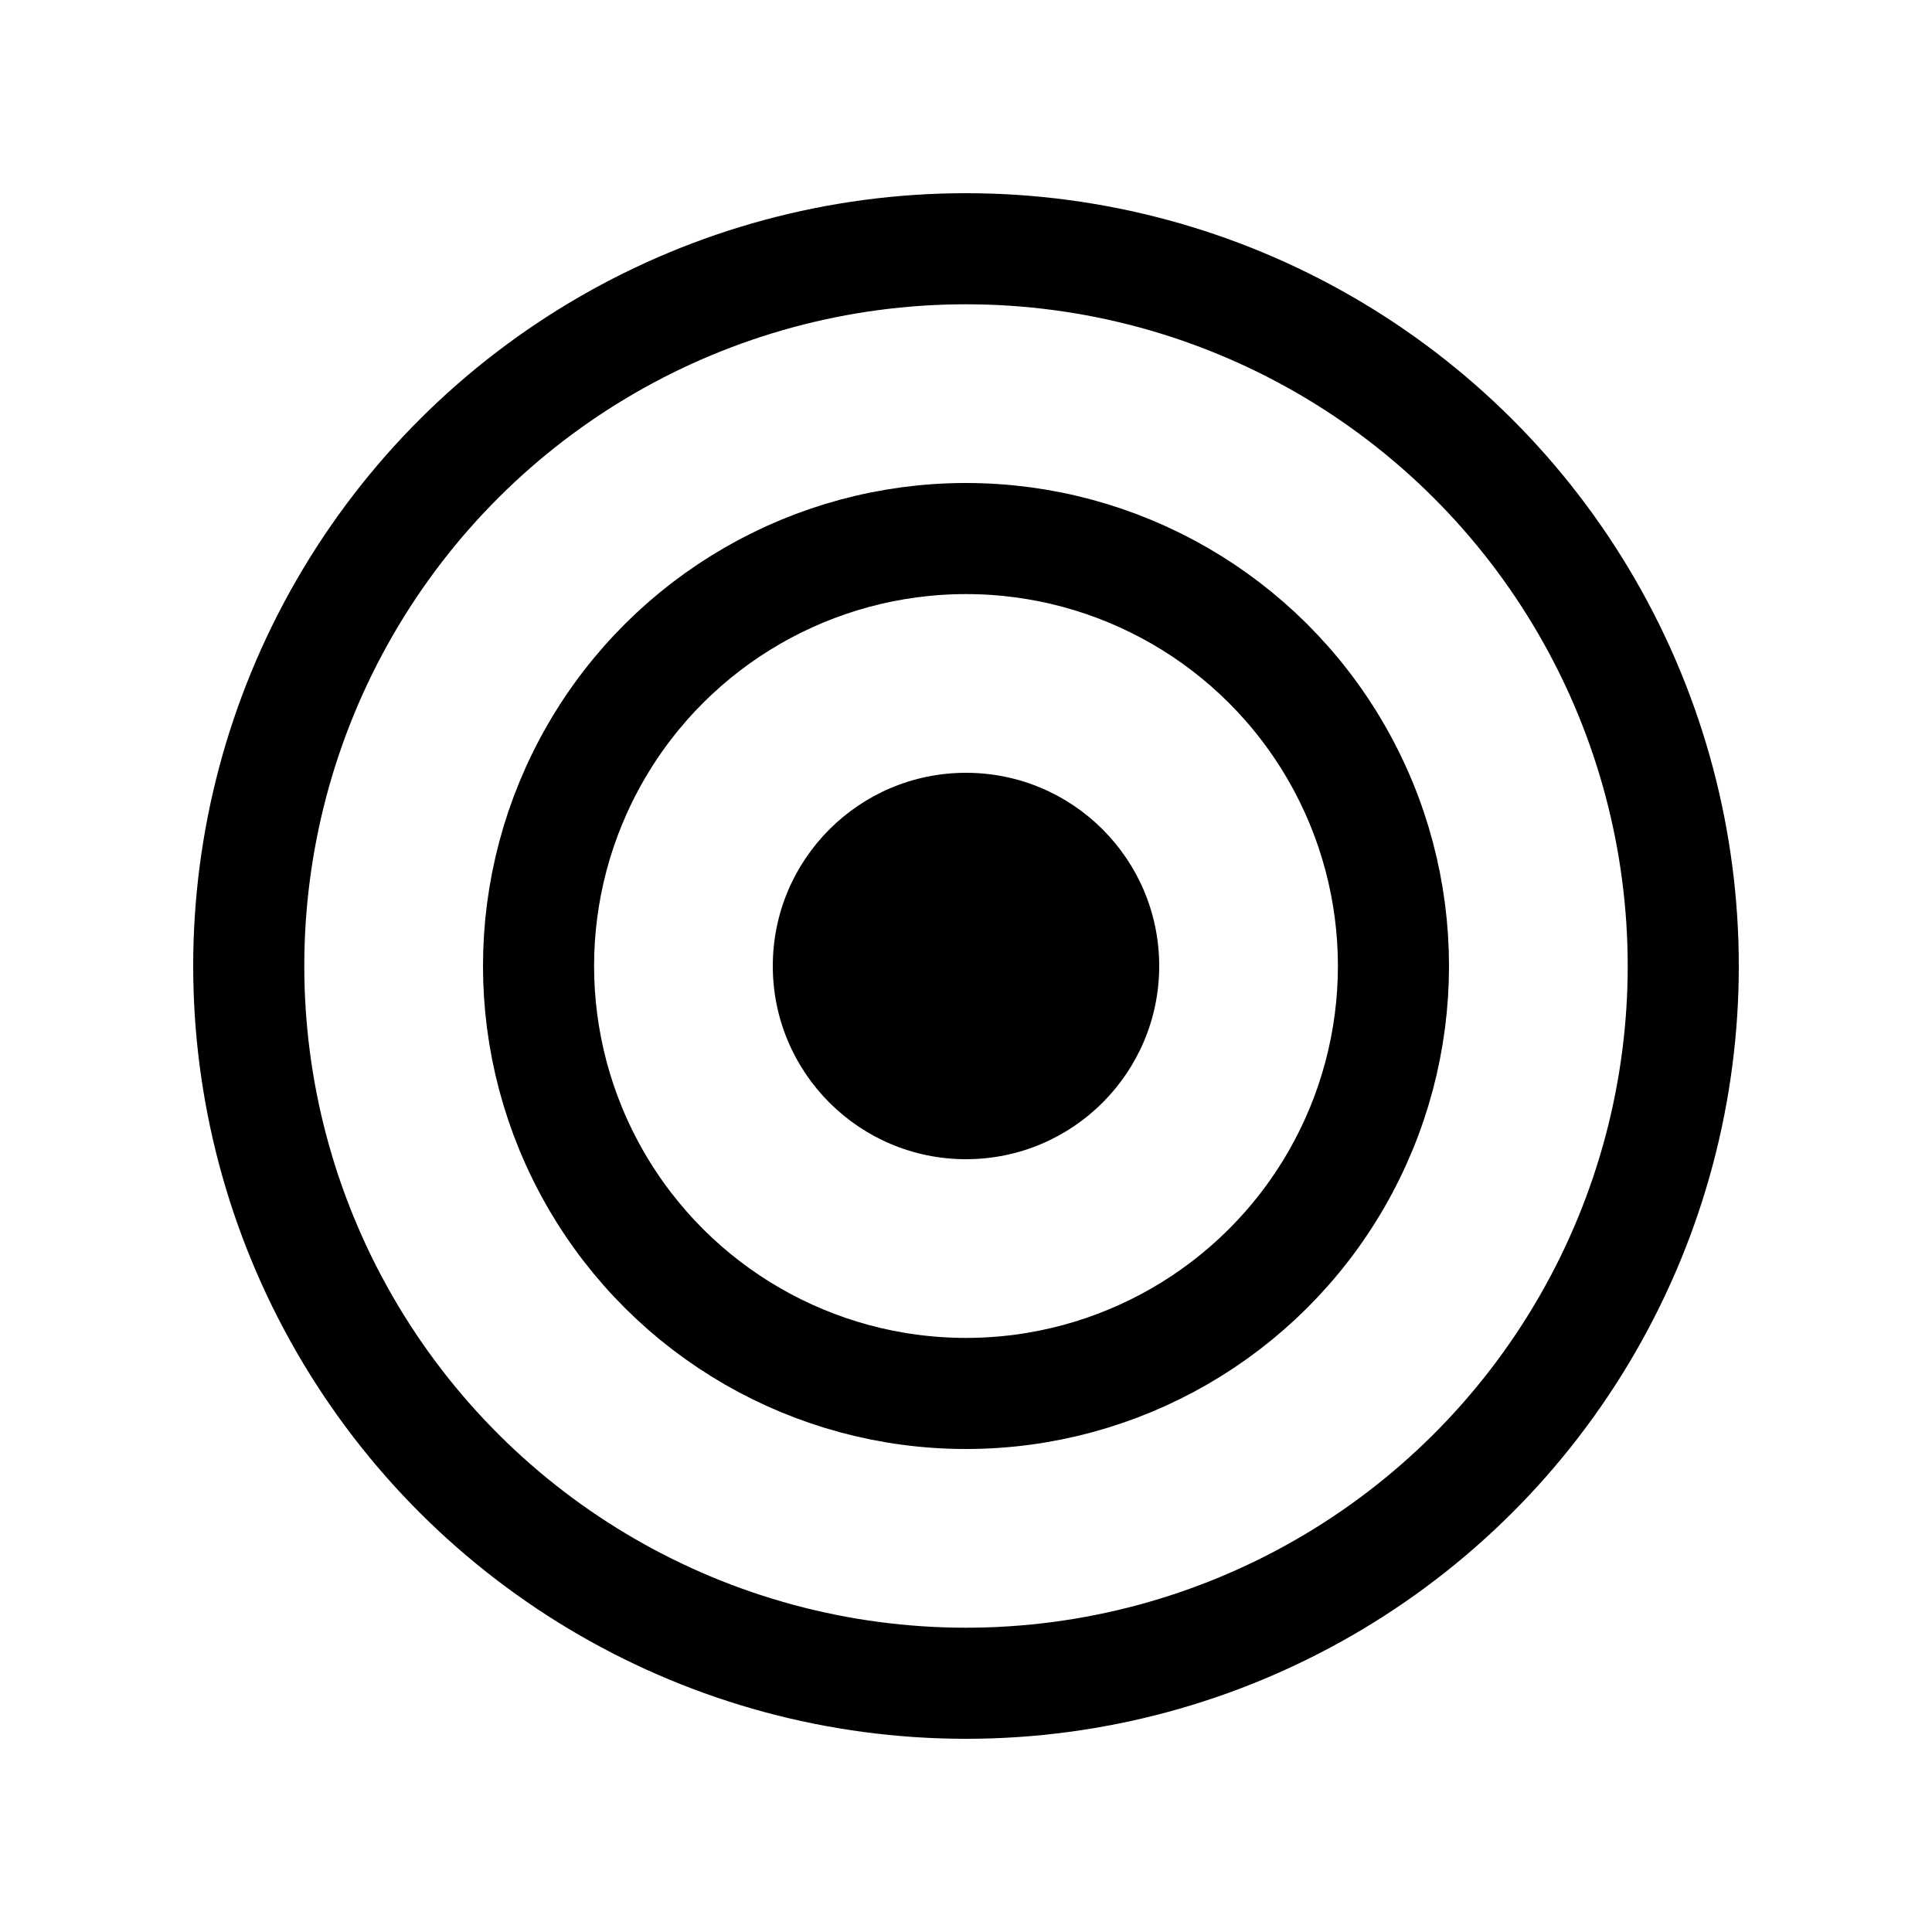<svg width="20" height="20" viewBox="0 0 20 20" fill="none" xmlns="http://www.w3.org/2000/svg">
<circle cx="10" cy="10" r="2" fill="black"/>
<circle cx="10" cy="10" r="4.425" transform="rotate(-90 10 10)" stroke="black" stroke-width="1.15"/>
<circle cx="10" cy="10" r="7.425" transform="rotate(-90 10 10)" stroke="black" stroke-width="1.15"/>
</svg>
